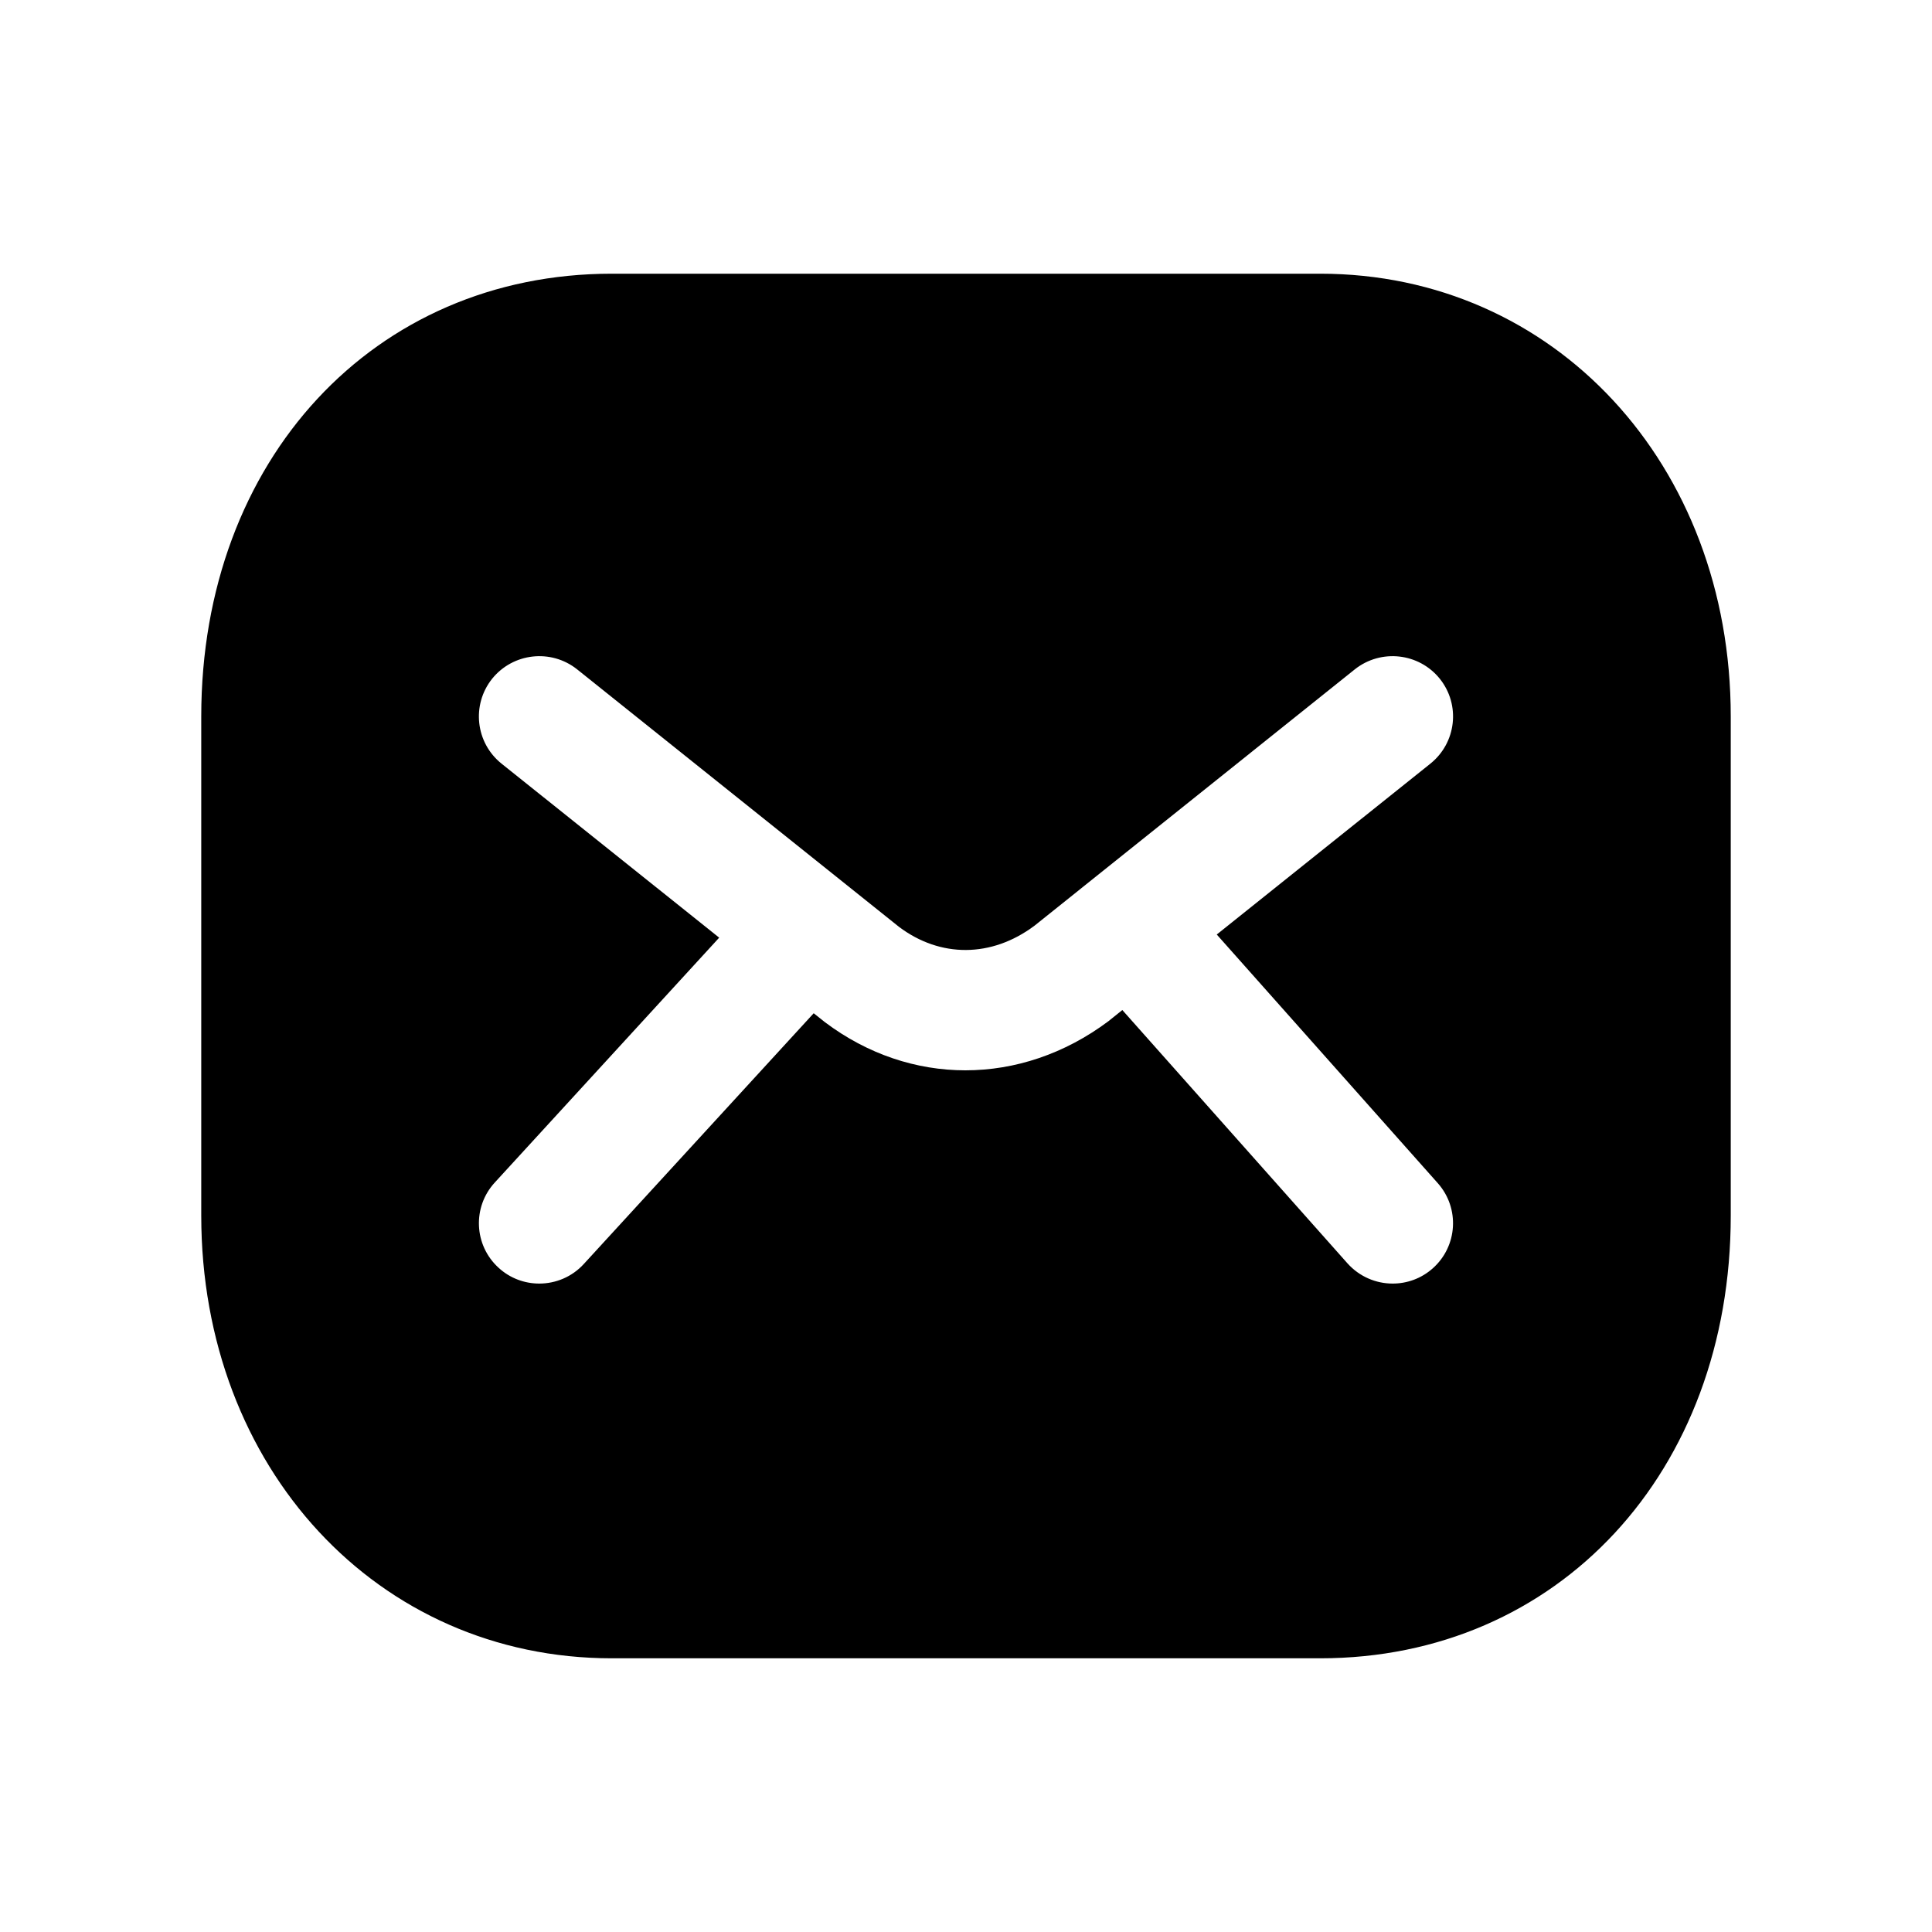 <svg width="24" height="24" viewBox="0 0 24 24" fill="none" xmlns="http://www.w3.org/2000/svg">
<path fill-rule="evenodd" clip-rule="evenodd" d="M17.798 15.756C17.655 15.883 17.478 15.945 17.3 15.945C17.094 15.945 16.888 15.86 16.739 15.694L13.942 12.547L13.769 12.686C13.225 13.093 12.607 13.296 11.993 13.296C11.384 13.296 10.778 13.097 10.249 12.699L10.108 12.587L7.252 15.702C7.105 15.863 6.902 15.945 6.699 15.945C6.518 15.945 6.336 15.88 6.193 15.748C5.887 15.469 5.866 14.994 6.147 14.689L8.934 11.648L6.23 9.486C5.907 9.227 5.855 8.756 6.113 8.432C6.374 8.109 6.845 8.058 7.168 8.314L11.168 11.514C11.68 11.899 12.316 11.899 12.85 11.5L16.831 8.314C17.155 8.058 17.626 8.109 17.886 8.432C18.145 8.756 18.092 9.227 17.769 9.486L15.115 11.609L17.86 14.697C18.136 15.007 18.108 15.481 17.798 15.756ZM16.4 3.4H7.6C4.645 3.4 2.5 5.714 2.5 8.9V15.1C2.5 18.235 4.692 20.6 7.6 20.6H16.4C19.355 20.6 21.5 18.286 21.5 15.1V8.9C21.5 5.765 19.307 3.4 16.4 3.4Z" fill="black"/>
</svg>